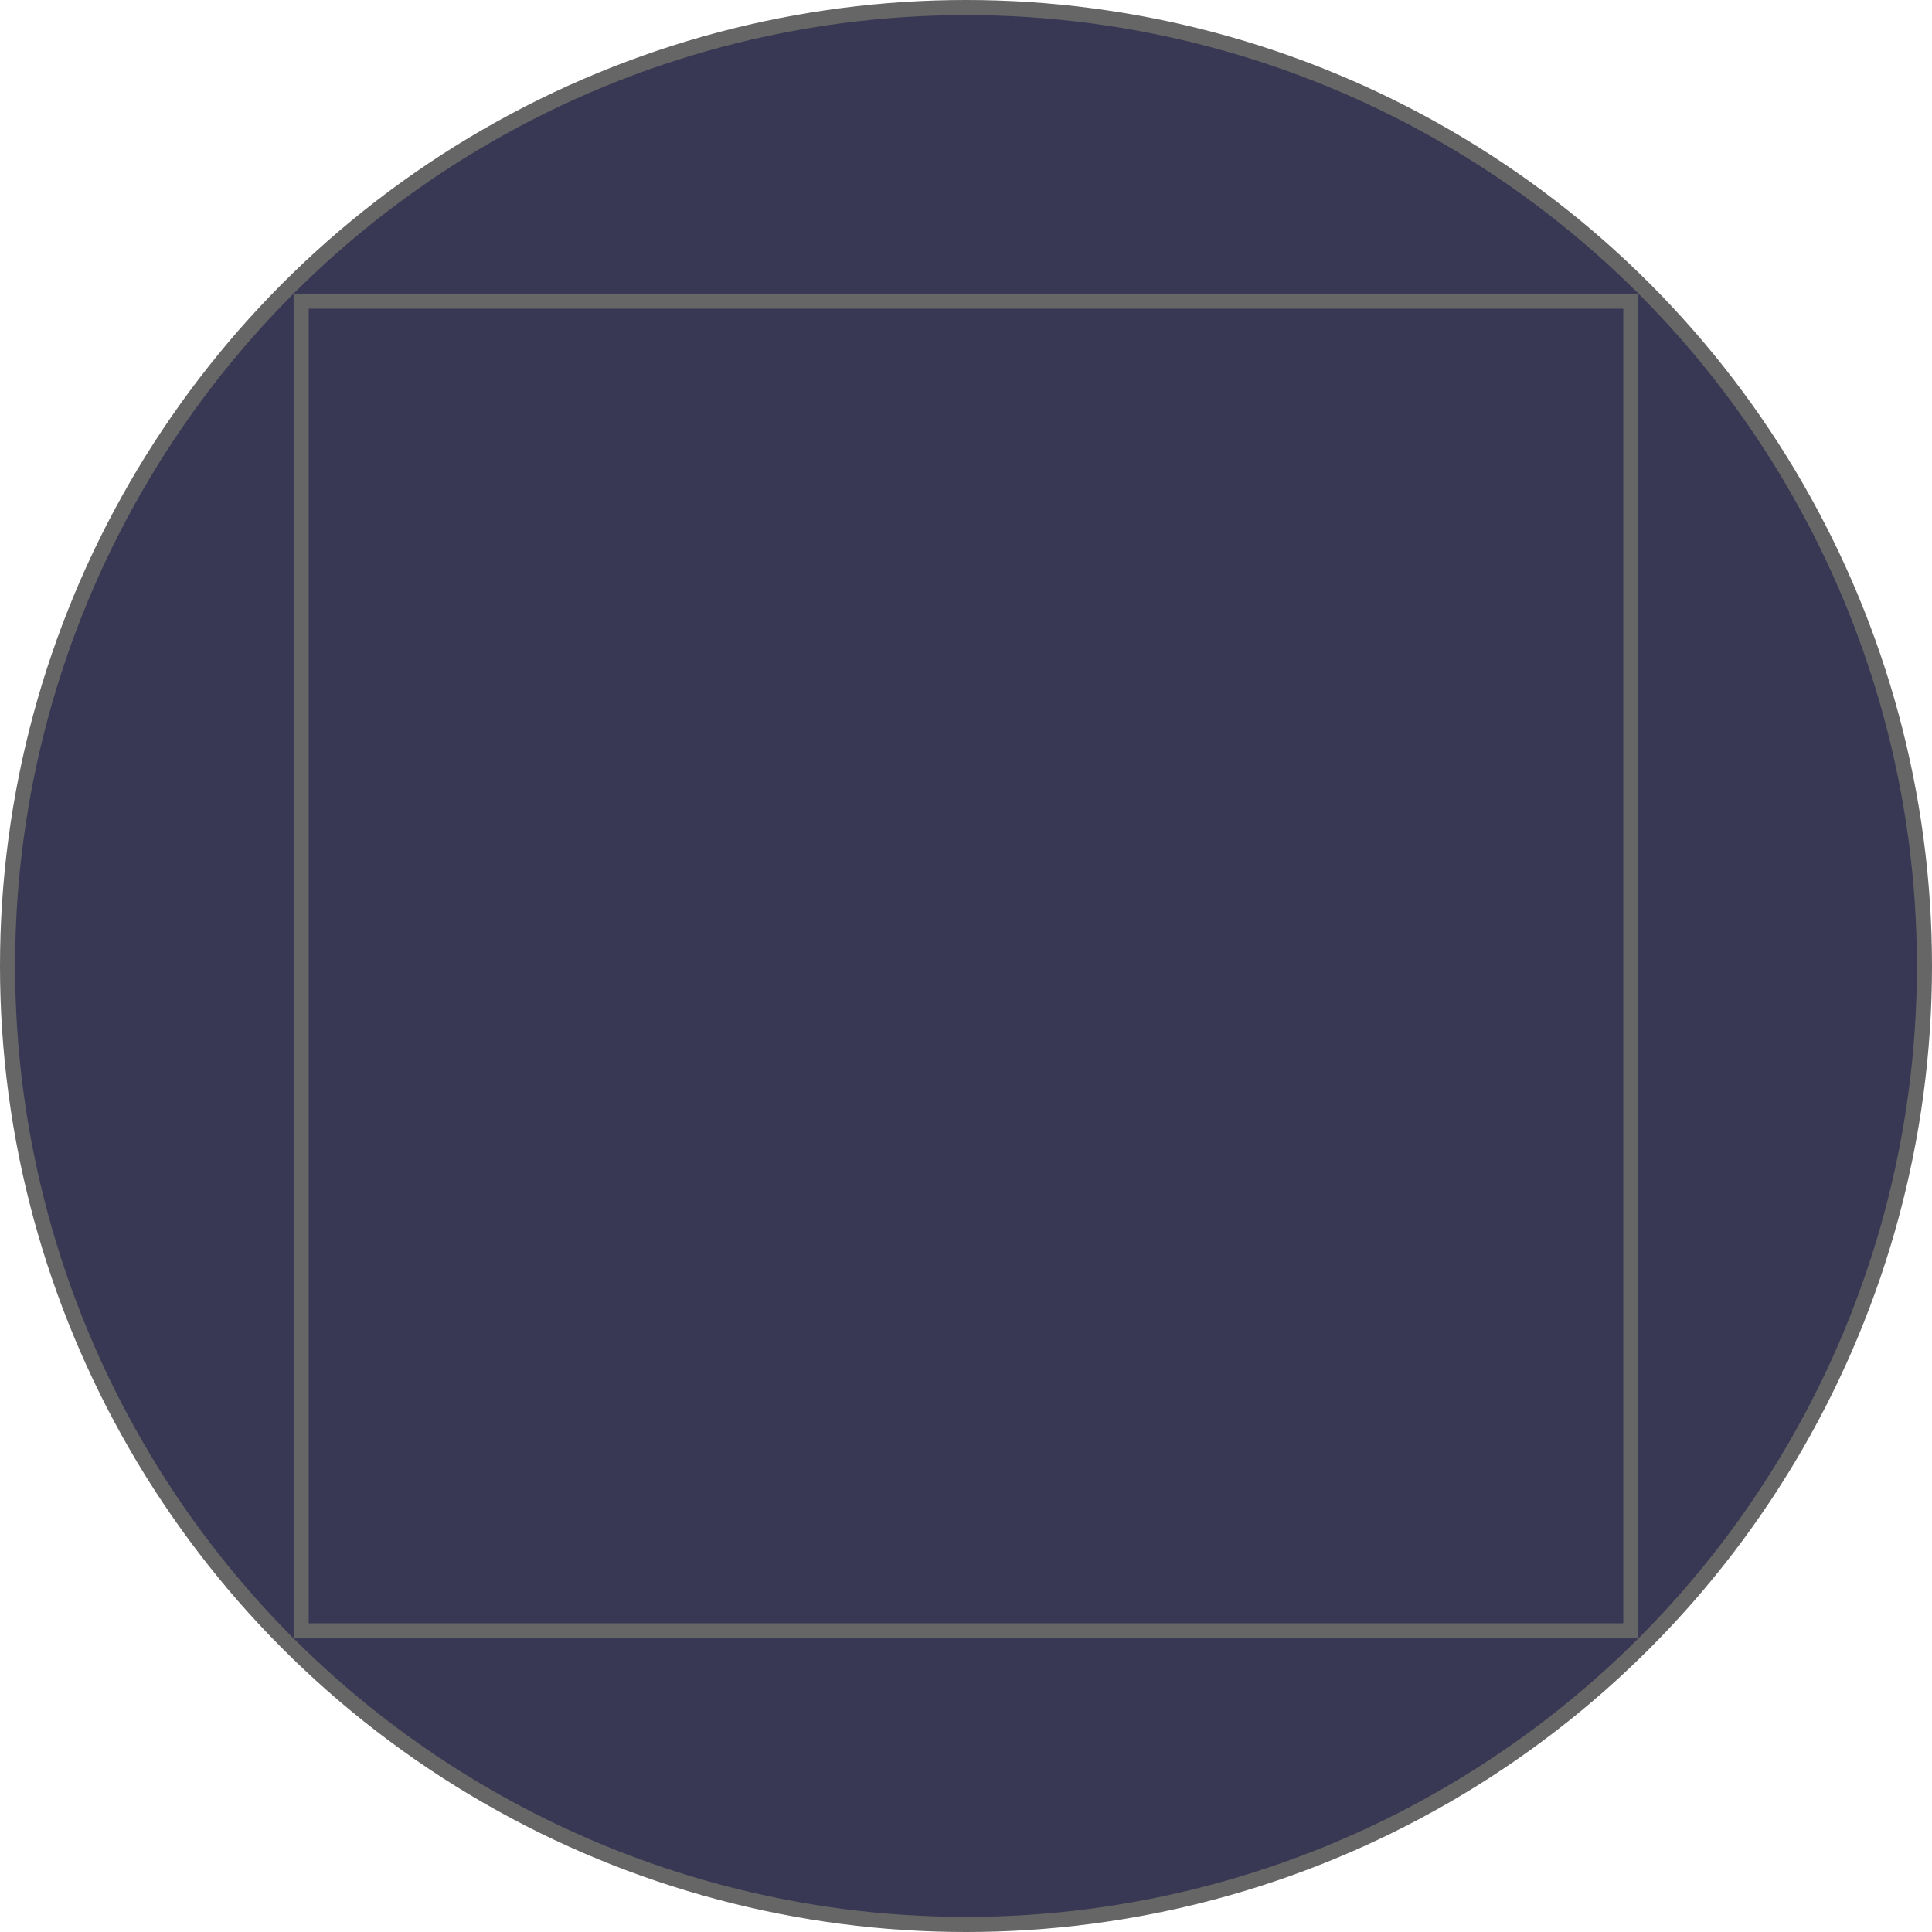 <?xml version="1.0" encoding="UTF-8" standalone="no"?>
<!-- Created with Inkscape (http://www.inkscape.org/) -->

<svg
   width="512"
   height="512"
   viewBox="0 0 512 512"
   version="1.1"
   id="svg1"
   inkscape:version="1.3.2 (1:1.3.2+202311252150+091e20ef0f)"
   sodipodi:docname="Squared Circle.svg"
   inkscape:export-filename="Kompas Logo Thing.png"
   inkscape:export-xdpi="384"
   inkscape:export-ydpi="384"
   xmlns:inkscape="http://www.inkscape.org/namespaces/inkscape"
   xmlns:sodipodi="http://sodipodi.sourceforge.net/DTD/sodipodi-0.dtd"
   xmlns="http://www.w3.org/2000/svg"
   xmlns:svg="http://www.w3.org/2000/svg">
  <sodipodi:namedview
     id="namedview1"
     pagecolor="#ffffff"
     bordercolor="#000000"
     borderopacity="0.25"
     inkscape:showpageshadow="2"
     inkscape:pageopacity="0.0"
     inkscape:pagecheckerboard="0"
     inkscape:deskcolor="#d1d1d1"
     inkscape:document-units="px"
     inkscape:zoom="2.296875"
     inkscape:cx="256"
     inkscape:cy="199.83673"
     inkscape:window-width="2490"
     inkscape:window-height="1376"
     inkscape:window-x="1920"
     inkscape:window-y="27"
     inkscape:window-maximized="1"
     inkscape:current-layer="layer2" />
  <defs
     id="defs1" />
  <g
     inkscape:label="Layer 1"
     inkscape:groupmode="layer"
     id="layer1" />
  <g
     inkscape:groupmode="layer"
     id="layer2"
     inkscape:label="Layer 2"
     style="display:inline">
    <circle
       style="display:inline;fill:#666666;fill-opacity:1;stroke-width:1.202"
       id="path1"
       cx="256"
       cy="256"
       r="256" />
    <circle
       style="fill:#383854;fill-opacity:1;stroke-width:7.04"
       id="path2"
       cx="256"
       cy="256"
       r="252" />
    <rect
       style="fill:#666666;stroke-width:1.424;fill-opacity:1"
       id="rect1"
       width="356.38"
       height="356.38"
       x="77.81"
       y="77.81" />
    <rect
       style="fill:#383854;fill-opacity:1;stroke-width:1.392"
       id="rect2"
       width="348.38"
       height="348.38"
       x="81.81"
       y="81.81" />
  </g>
</svg>
